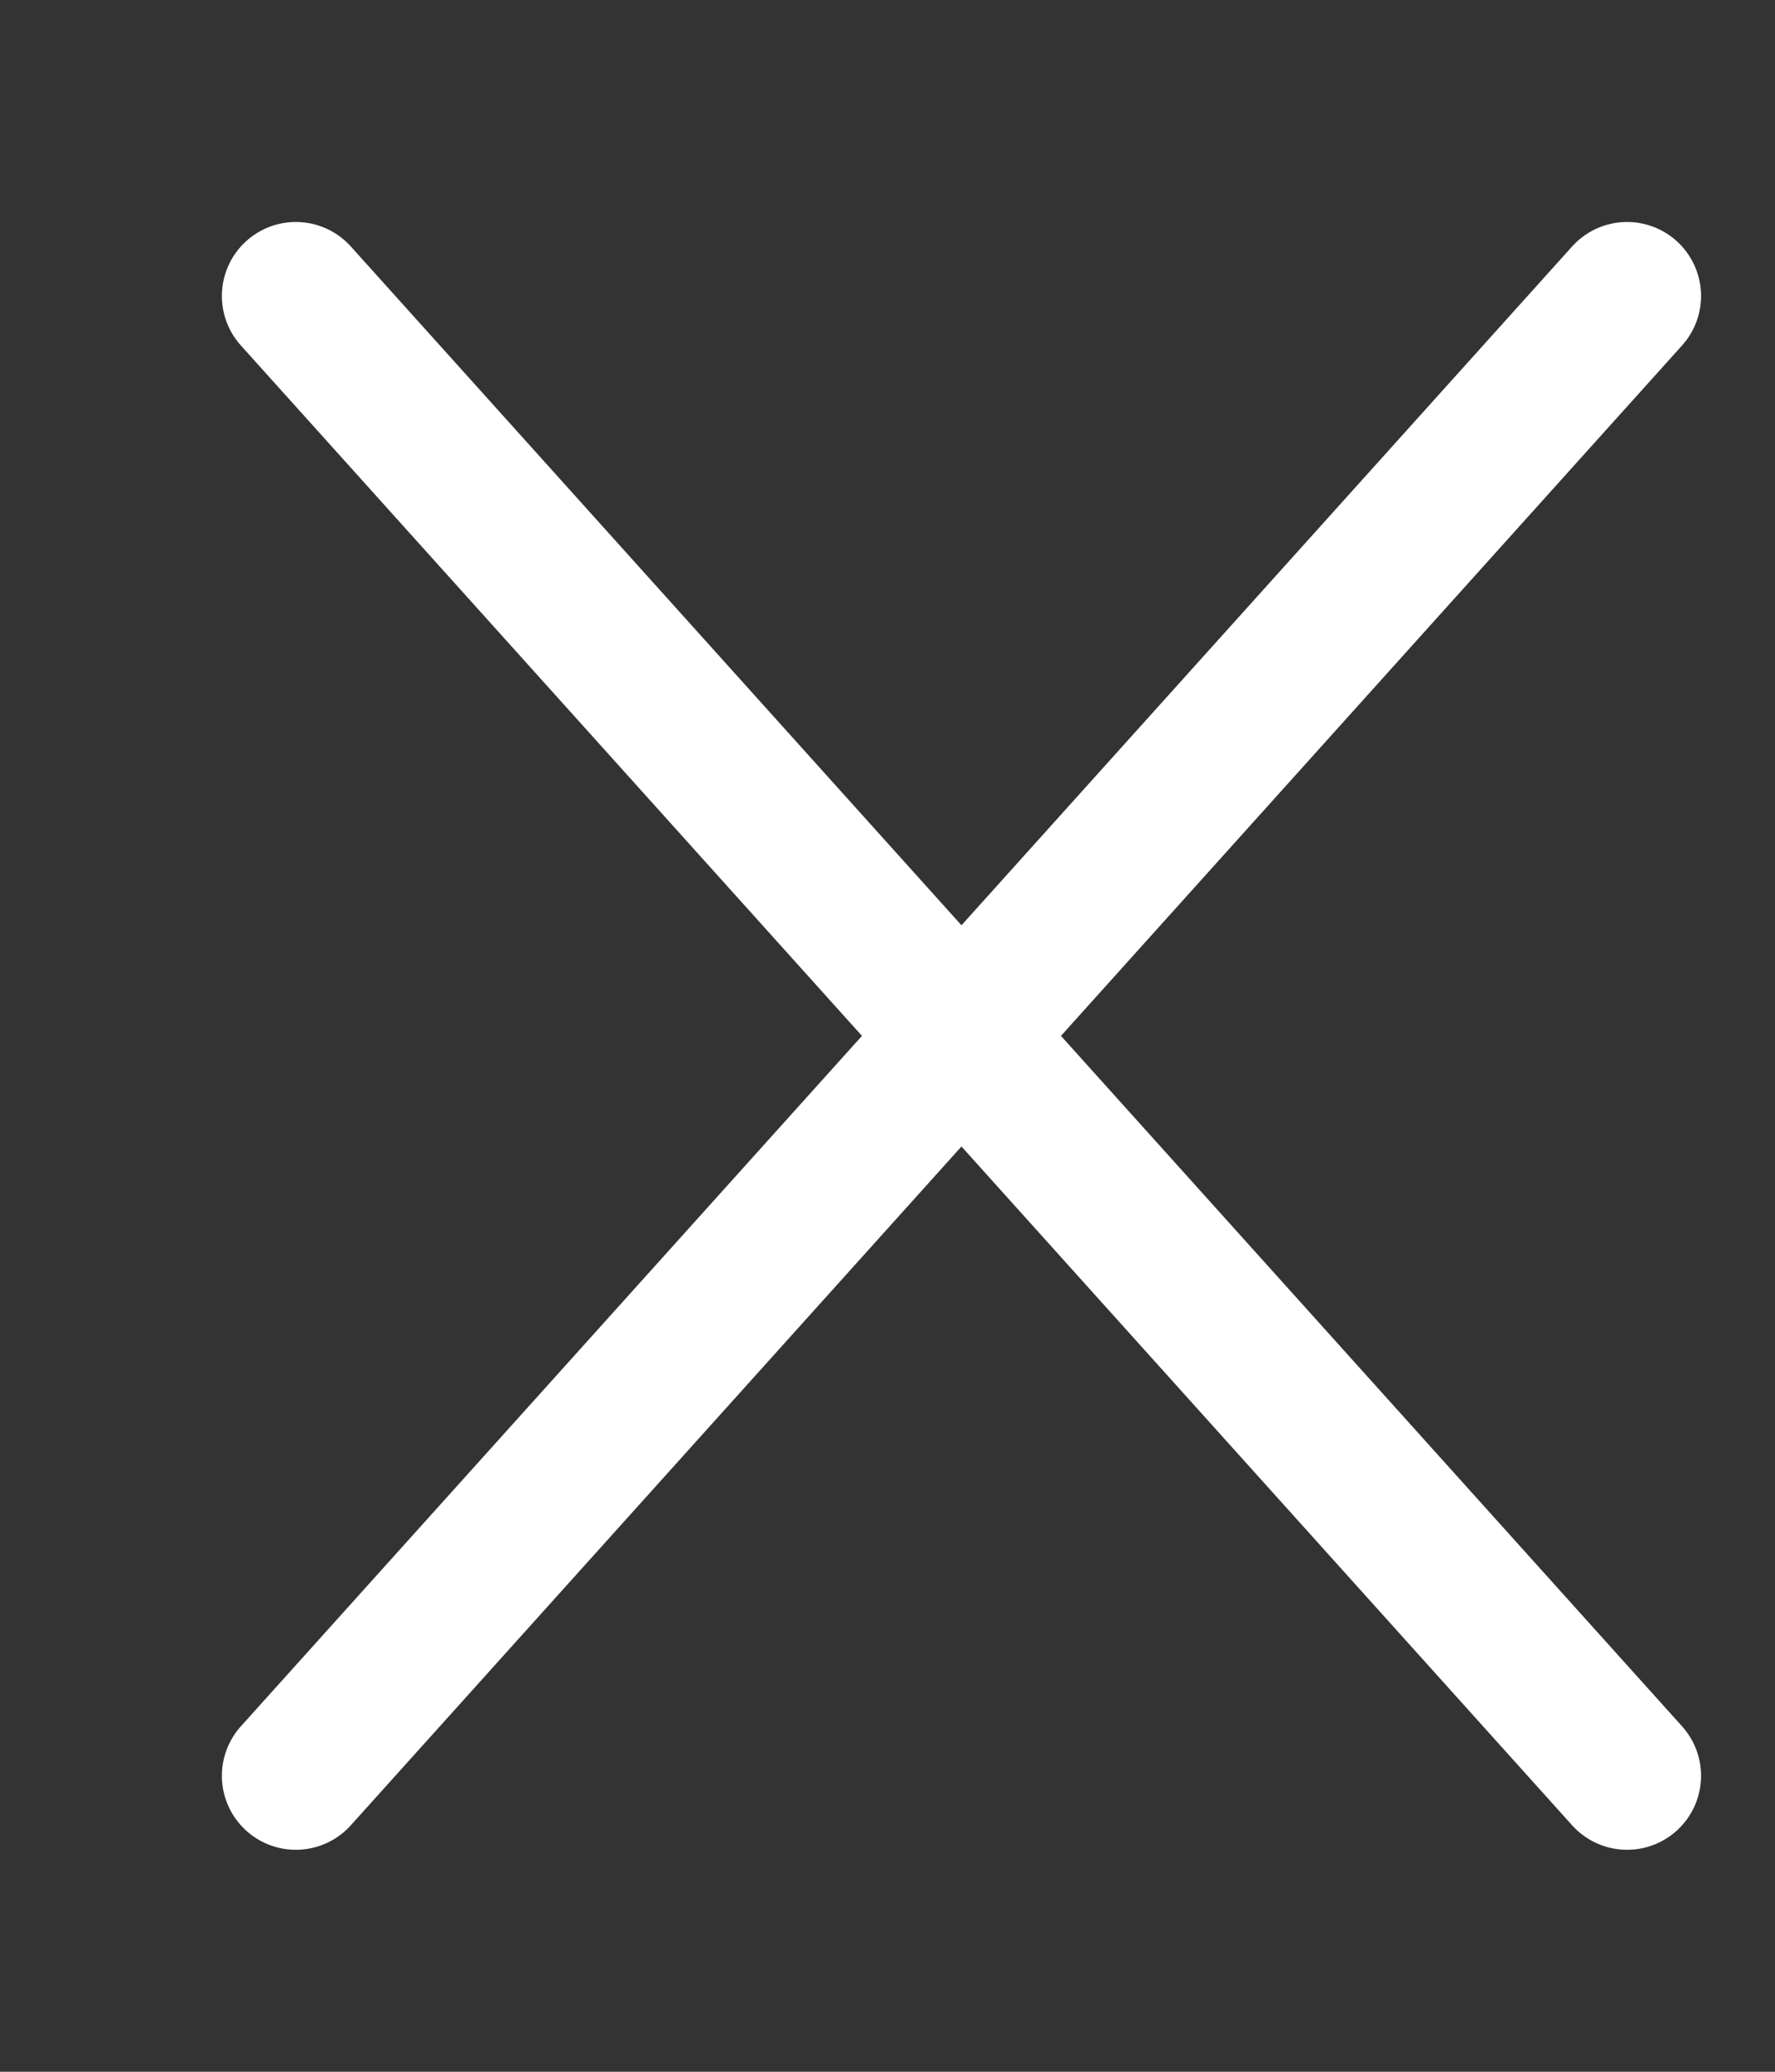 <svg width="6" height="7" viewBox="0 0 6 7" fill="none" xmlns="http://www.w3.org/2000/svg">
<rect x="0" y="0" width="6" height="7" fill="#333333" stroke="none"/>
<path d="M5.5 1L1 6M1 1L3.25 3.5L5.5 6" stroke="white" stroke-width="0.5" stroke-linecap="round"/>
</svg>

